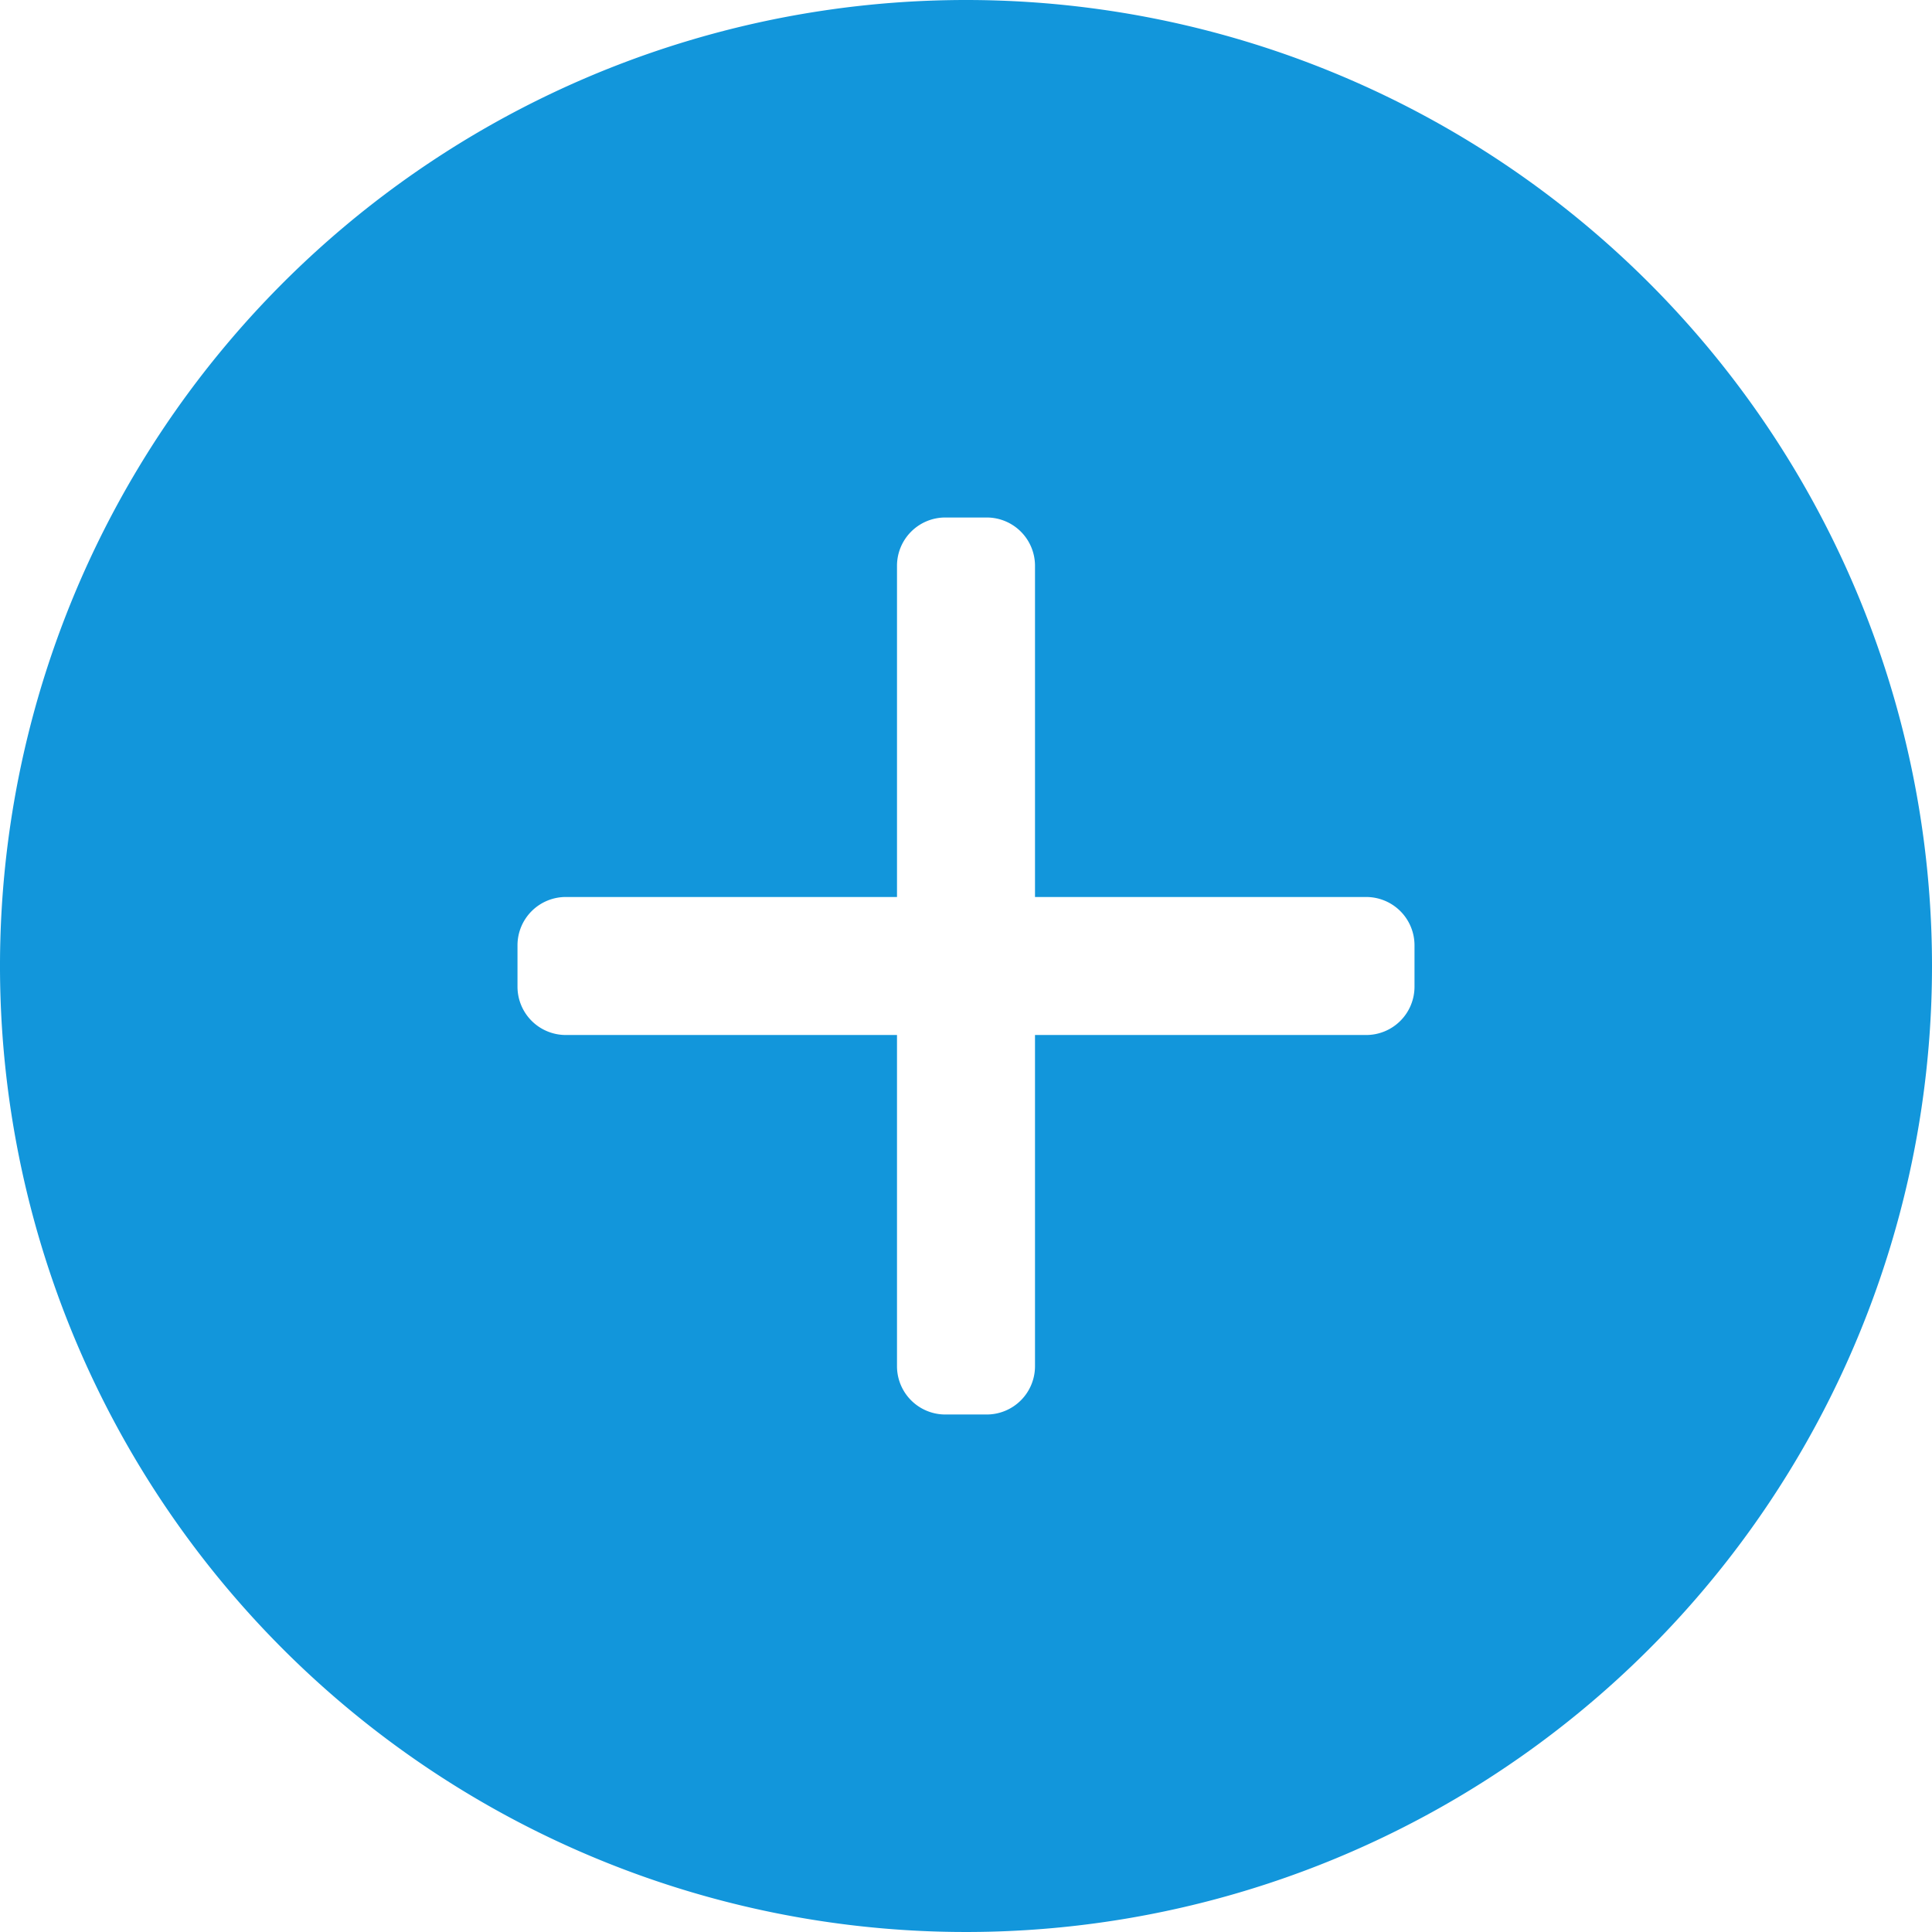 <?xml version="1.0" standalone="no"?><!DOCTYPE svg PUBLIC "-//W3C//DTD SVG 1.1//EN" "http://www.w3.org/Graphics/SVG/1.1/DTD/svg11.dtd"><svg t="1583235474375" class="icon" viewBox="0 0 1024 1024" version="1.1" xmlns="http://www.w3.org/2000/svg" p-id="25649" xmlns:xlink="http://www.w3.org/1999/xlink" width="200" height="200"><defs><style type="text/css"></style></defs><path d="M512 0a512 512 0 1 0 512 512A512 512 0 0 0 512 0z m212.114 548.571H548.571v175.543a25.6 25.6 0 0 1-25.6 25.6h-21.943a25.6 25.6 0 0 1-25.6-25.6V548.571h-175.543a25.6 25.6 0 0 1-25.6-25.6v-21.943a25.6 25.6 0 0 1 25.6-25.6H475.429v-175.543a25.6 25.6 0 0 1 25.6-25.6h21.943a25.6 25.6 0 0 1 25.6 25.6V475.429h175.543a25.6 25.6 0 0 1 25.6 25.6v21.943a25.6 25.6 0 0 1-25.6 25.6z" p-id="25650" fill="#1296db"></path></svg>